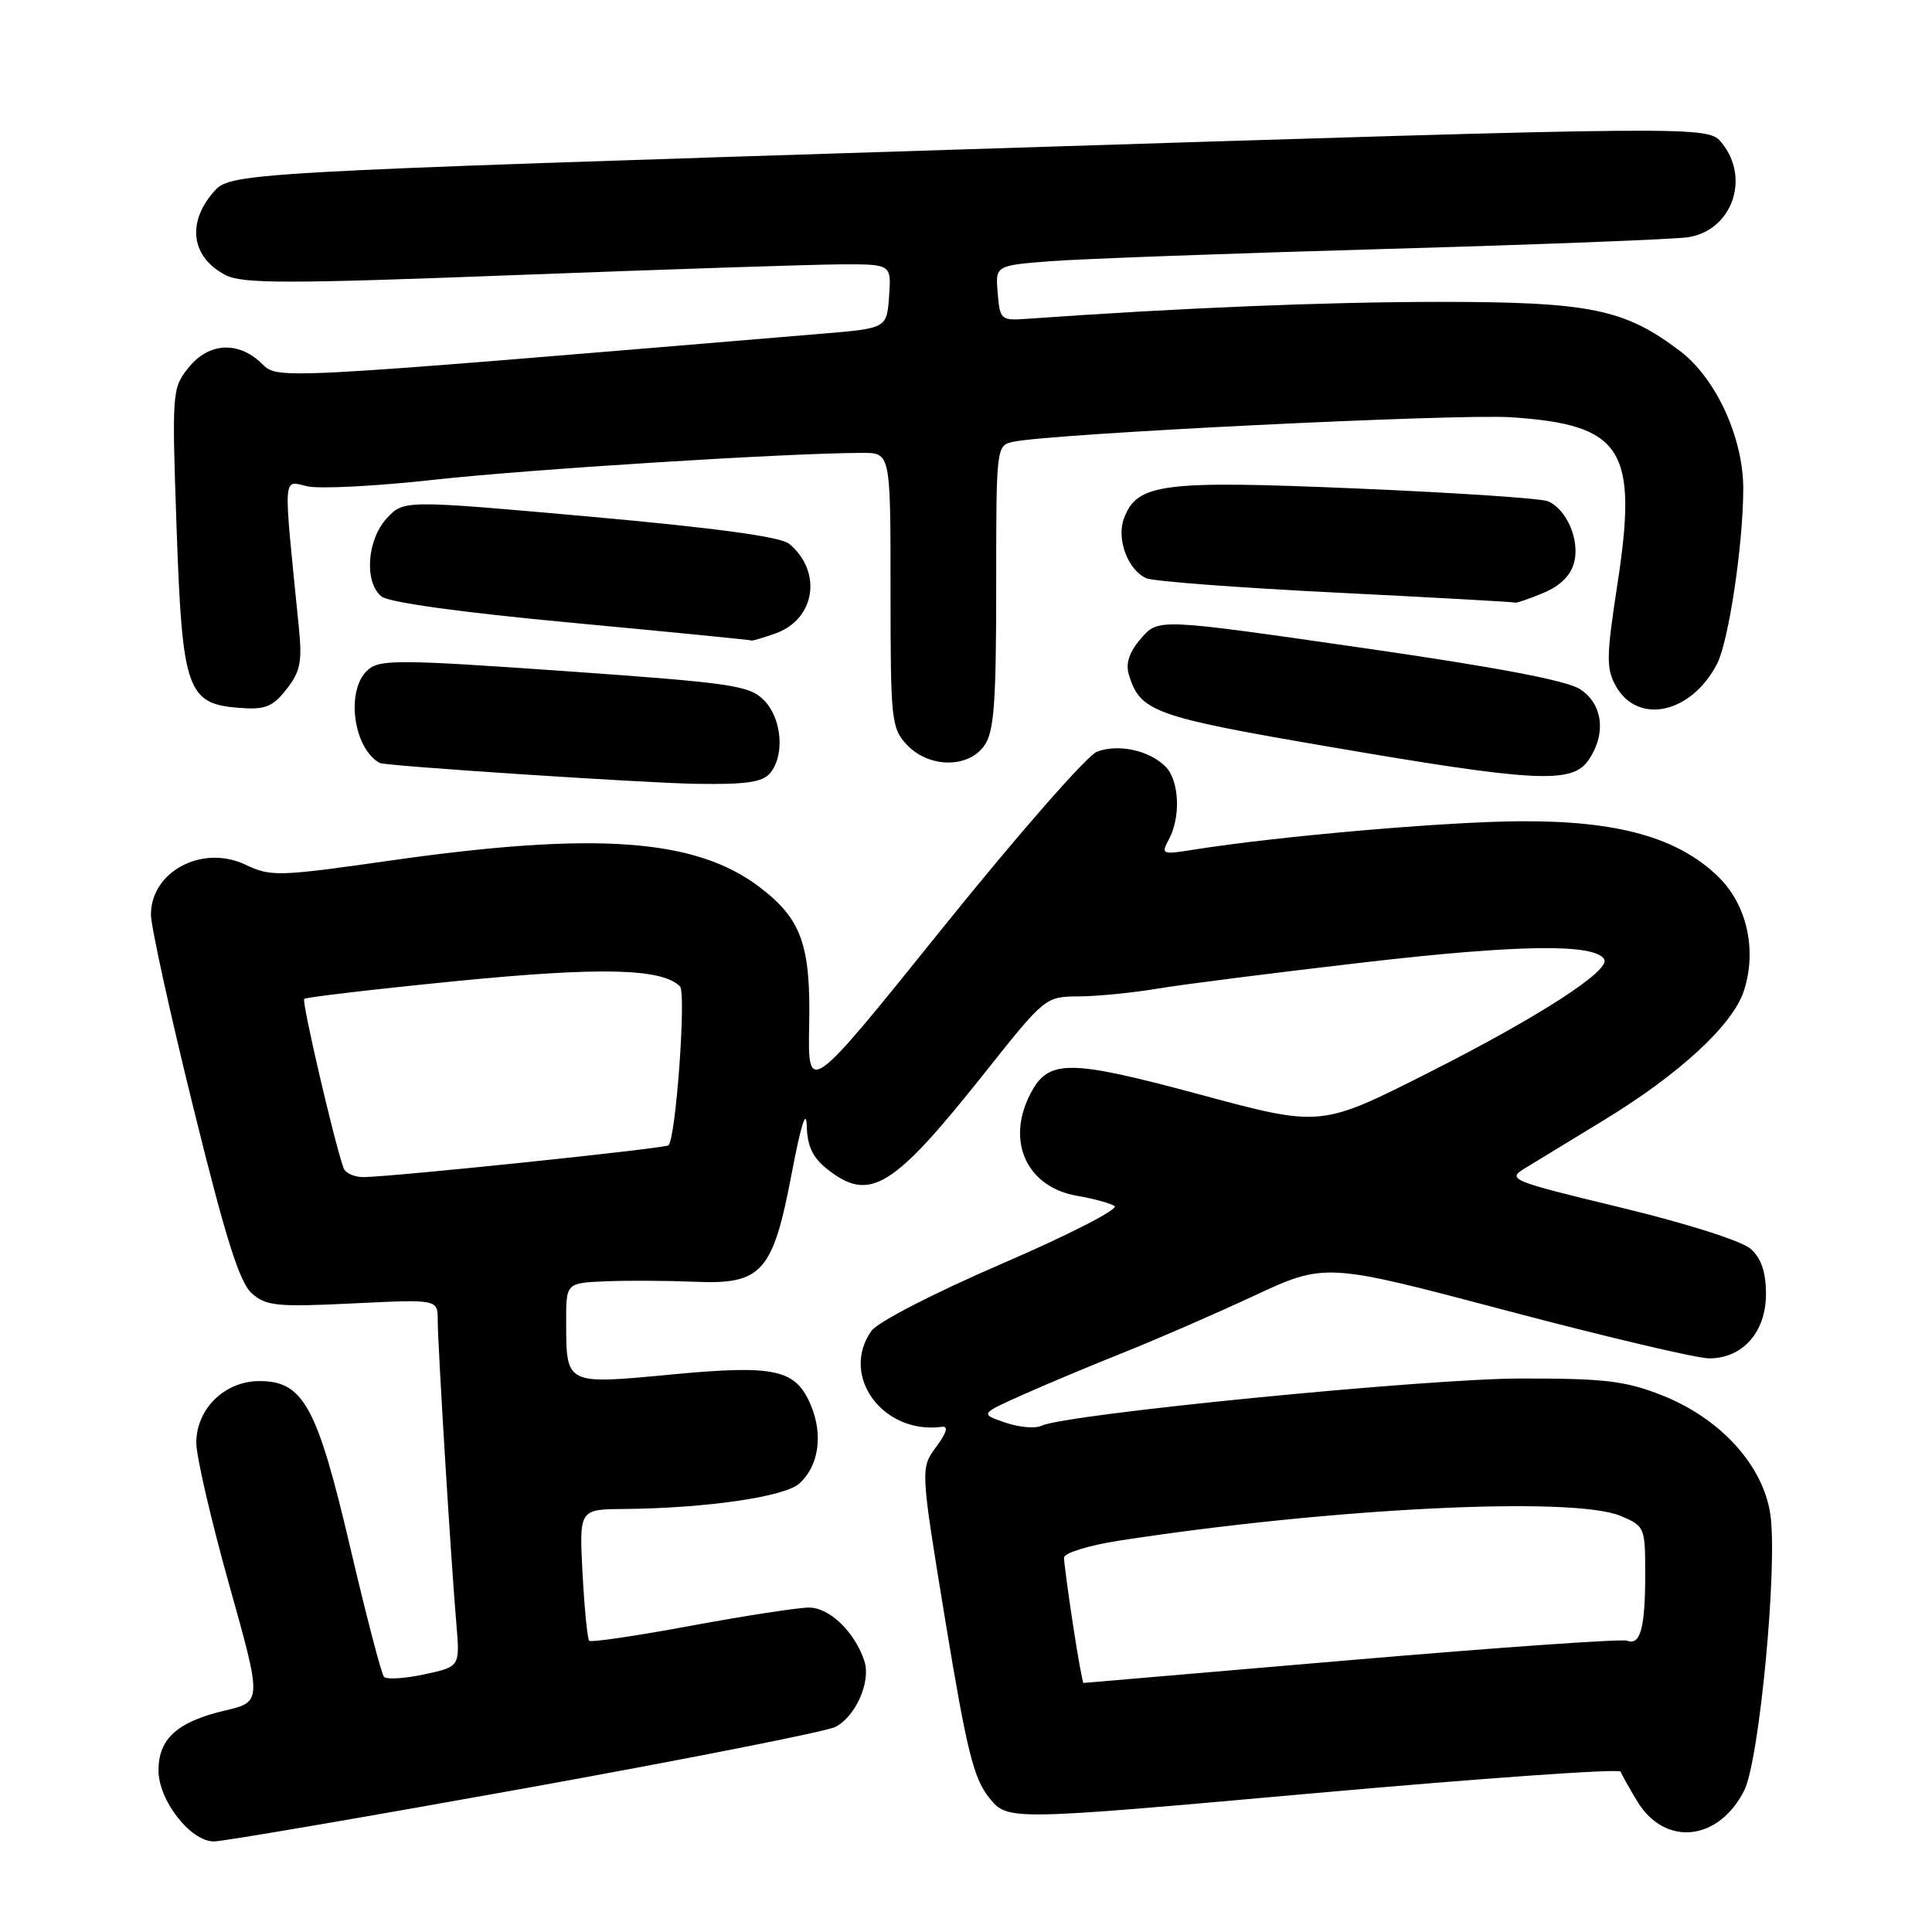 <?xml version="1.0" encoding="UTF-8" standalone="no"?>
<!DOCTYPE svg PUBLIC "-//W3C//DTD SVG 1.1//EN" "http://www.w3.org/Graphics/SVG/1.1/DTD/svg11.dtd" >
<svg xmlns="http://www.w3.org/2000/svg" xmlns:xlink="http://www.w3.org/1999/xlink" version="1.1" viewBox="0 0 256 256">
 <g >
 <path fill="currentColor"
d=" M 69.50 236.97 C 90.95 233.10 109.48 229.44 110.68 228.83 C 113.35 227.49 115.41 222.86 114.55 220.16 C 113.32 216.29 109.93 213.00 107.18 213.01 C 105.70 213.02 98.65 214.11 91.50 215.43 C 84.36 216.76 78.31 217.65 78.07 217.41 C 77.84 217.17 77.44 213.15 77.19 208.49 C 76.75 200.00 76.75 200.00 82.62 199.95 C 93.57 199.85 103.97 198.34 105.92 196.57 C 108.48 194.26 109.09 190.15 107.46 186.24 C 105.44 181.41 102.75 180.82 88.83 182.14 C 74.93 183.46 75.04 183.51 75.02 175.25 C 75.00 170.00 75.00 170.00 80.25 169.78 C 83.14 169.66 88.43 169.69 92.02 169.84 C 100.97 170.23 102.41 168.62 104.92 155.41 C 106.12 149.07 106.84 146.82 106.90 149.18 C 106.97 151.89 107.69 153.40 109.63 154.93 C 115.26 159.36 118.29 157.50 130.50 142.13 C 138.49 132.08 138.51 132.06 143.00 132.03 C 145.47 132.01 150.20 131.54 153.50 130.98 C 156.80 130.43 169.18 128.86 181.00 127.49 C 201.30 125.15 211.28 125.02 212.56 127.10 C 213.47 128.57 203.87 134.77 189.26 142.15 C 175.02 149.35 175.02 149.35 159.07 145.05 C 141.55 140.33 138.92 140.32 136.52 144.96 C 133.26 151.26 136.07 157.33 142.77 158.46 C 144.85 158.81 147.05 159.42 147.68 159.80 C 148.31 160.19 141.68 163.60 132.87 167.40 C 123.74 171.34 116.28 175.18 115.45 176.37 C 111.27 182.34 117.02 190.12 124.83 189.06 C 125.70 188.94 125.43 189.85 124.05 191.72 C 121.95 194.56 121.95 194.56 125.28 214.87 C 128.10 231.97 129.01 235.65 131.07 238.21 C 133.52 241.25 133.52 241.25 174.01 237.62 C 196.28 235.63 214.61 234.33 214.75 234.75 C 214.89 235.16 215.89 236.95 216.97 238.72 C 220.63 244.72 227.74 243.97 231.12 237.24 C 233.14 233.21 235.58 207.34 234.57 200.60 C 233.59 194.10 227.91 187.90 220.16 184.86 C 215.34 182.97 212.58 182.64 201.50 182.66 C 189.00 182.67 141.21 187.38 138.00 188.92 C 137.18 189.32 135.00 189.12 133.17 188.49 C 129.84 187.35 129.84 187.35 135.67 184.75 C 138.88 183.32 144.88 180.81 149.00 179.17 C 153.12 177.53 160.80 174.19 166.05 171.75 C 175.60 167.30 175.60 167.30 199.55 173.64 C 212.72 177.13 224.82 179.98 226.44 179.99 C 230.90 180.01 234.00 176.52 234.00 171.48 C 234.00 168.58 233.39 166.76 232.00 165.50 C 230.84 164.45 223.66 162.16 214.78 160.01 C 200.17 156.48 199.66 156.27 202.03 154.82 C 203.39 153.99 208.10 151.12 212.50 148.44 C 222.52 142.34 229.56 135.85 231.06 131.33 C 232.84 125.92 231.49 119.87 227.66 116.15 C 222.31 110.97 214.38 108.75 201.50 108.82 C 191.52 108.87 169.20 110.82 158.14 112.59 C 153.94 113.26 153.82 113.21 154.89 111.21 C 156.49 108.22 156.26 103.40 154.43 101.57 C 152.27 99.42 148.19 98.53 145.35 99.61 C 144.05 100.10 134.90 110.55 125.01 122.83 C 107.04 145.17 107.04 145.17 107.22 135.83 C 107.43 125.22 106.20 121.78 100.68 117.57 C 92.21 111.11 78.99 110.15 51.78 114.02 C 36.85 116.15 35.89 116.18 32.51 114.57 C 26.81 111.87 20.00 115.47 20.00 121.19 C 20.00 122.75 22.53 134.26 25.62 146.77 C 29.91 164.15 31.74 169.94 33.37 171.38 C 35.27 173.05 36.70 173.20 46.75 172.71 C 58.00 172.16 58.00 172.16 58.00 174.93 C 58.00 178.16 59.76 206.91 60.47 215.17 C 60.95 220.85 60.95 220.85 56.23 221.86 C 53.63 222.42 51.22 222.57 50.88 222.19 C 50.54 221.81 48.53 214.10 46.41 205.06 C 42.02 186.32 40.20 183.00 34.37 183.00 C 29.76 183.00 26.00 186.70 26.01 191.20 C 26.02 193.02 27.98 201.47 30.37 210.00 C 34.72 225.50 34.72 225.50 29.79 226.66 C 23.50 228.14 21.00 230.39 21.00 234.58 C 21.00 238.56 25.24 244.00 28.34 244.00 C 29.53 244.00 48.05 240.83 69.50 236.97 Z  M 102.04 102.45 C 104.03 100.06 103.60 95.16 101.21 92.76 C 99.26 90.82 96.98 90.49 74.79 88.92 C 52.86 87.38 50.33 87.37 48.75 88.76 C 45.78 91.38 46.77 99.13 50.32 101.10 C 51.02 101.49 85.21 103.74 92.13 103.86 C 98.84 103.97 101.04 103.65 102.04 102.45 Z  M 210.44 100.78 C 212.87 97.32 212.42 93.32 209.39 91.33 C 207.61 90.17 198.29 88.40 180.14 85.79 C 153.50 81.95 153.50 81.95 151.21 84.57 C 149.65 86.37 149.13 87.87 149.57 89.35 C 151.05 94.31 152.83 94.96 176.08 98.94 C 203.34 103.62 208.27 103.88 210.44 100.78 Z  M 130.44 98.78 C 131.72 96.96 132.00 93.16 132.00 77.80 C 132.00 59.16 132.01 59.03 134.25 58.54 C 139.20 57.46 193.00 54.81 200.25 55.29 C 215.01 56.28 217.07 59.52 214.32 77.39 C 212.84 86.99 212.82 88.59 214.10 90.89 C 217.02 96.11 224.11 94.56 227.52 87.96 C 229.07 84.95 231.00 72.01 230.99 64.68 C 230.98 58.00 227.37 50.14 222.67 46.56 C 215.29 40.94 210.73 40.00 190.74 40.00 C 175.63 40.01 156.49 40.79 136.00 42.25 C 132.64 42.49 132.49 42.35 132.20 38.84 C 131.89 35.18 131.89 35.18 139.20 34.61 C 143.21 34.30 163.15 33.57 183.50 32.99 C 203.85 32.41 221.95 31.71 223.72 31.43 C 229.50 30.51 231.95 23.62 228.15 18.94 C 226.31 16.66 226.31 16.66 128.40 19.77 C 30.50 22.88 30.50 22.88 28.25 25.50 C 24.71 29.61 25.39 34.12 29.89 36.45 C 32.14 37.61 38.04 37.61 68.52 36.44 C 88.31 35.69 107.56 35.05 111.31 35.03 C 118.11 35.00 118.11 35.00 117.81 39.25 C 117.50 43.50 117.50 43.50 109.00 44.21 C 34.59 50.43 36.95 50.31 34.58 48.07 C 31.46 45.15 27.61 45.42 24.95 48.75 C 22.81 51.43 22.77 51.96 23.40 70.00 C 24.15 91.49 24.78 93.28 31.74 93.80 C 35.15 94.06 36.11 93.67 37.96 91.33 C 39.81 88.97 40.06 87.70 39.59 83.02 C 37.51 62.28 37.42 63.71 40.74 64.44 C 42.39 64.81 49.99 64.41 57.62 63.56 C 70.03 62.19 104.46 60.02 114.25 60.01 C 118.00 60.00 118.00 60.00 118.00 78.19 C 118.00 95.48 118.11 96.48 120.17 98.69 C 123.08 101.78 128.31 101.83 130.44 98.78 Z  M 102.71 83.95 C 108.03 82.10 109.02 75.75 104.56 72.05 C 103.45 71.13 94.80 69.95 78.20 68.46 C 53.50 66.25 53.50 66.25 51.25 68.68 C 48.62 71.53 48.23 77.12 50.54 79.03 C 51.49 79.82 61.10 81.15 75.79 82.52 C 88.83 83.74 99.55 84.80 99.60 84.87 C 99.66 84.94 101.06 84.53 102.71 83.95 Z  M 204.50 78.57 C 206.77 77.62 208.15 76.24 208.59 74.49 C 209.34 71.52 207.59 67.48 205.11 66.42 C 204.22 66.04 192.84 65.28 179.80 64.73 C 153.99 63.63 150.69 64.05 148.94 68.66 C 147.90 71.39 149.42 75.51 151.89 76.62 C 152.77 77.02 164.07 77.88 177.00 78.52 C 189.93 79.17 200.63 79.76 200.78 79.85 C 200.94 79.93 202.61 79.35 204.50 78.57 Z  M 142.17 215.25 C 141.52 210.99 140.99 207.00 140.99 206.39 C 141.00 205.78 144.26 204.77 148.25 204.15 C 176.36 199.81 208.48 198.22 214.75 200.87 C 217.93 202.21 218.00 202.38 218.00 208.54 C 218.00 215.73 217.36 218.08 215.60 217.40 C 214.93 217.14 198.49 218.30 179.08 219.96 C 159.68 221.63 143.69 223.00 143.57 223.00 C 143.45 223.00 142.82 219.51 142.17 215.25 Z  M 45.51 154.75 C 44.22 151.04 39.96 132.70 40.31 132.36 C 40.53 132.14 49.55 131.08 60.37 130.01 C 79.55 128.11 87.70 128.30 90.10 130.70 C 90.95 131.55 89.56 150.77 88.58 151.76 C 88.16 152.17 52.32 155.91 48.22 155.97 C 46.96 155.99 45.74 155.44 45.51 154.75 Z "/>
</g>
</svg>